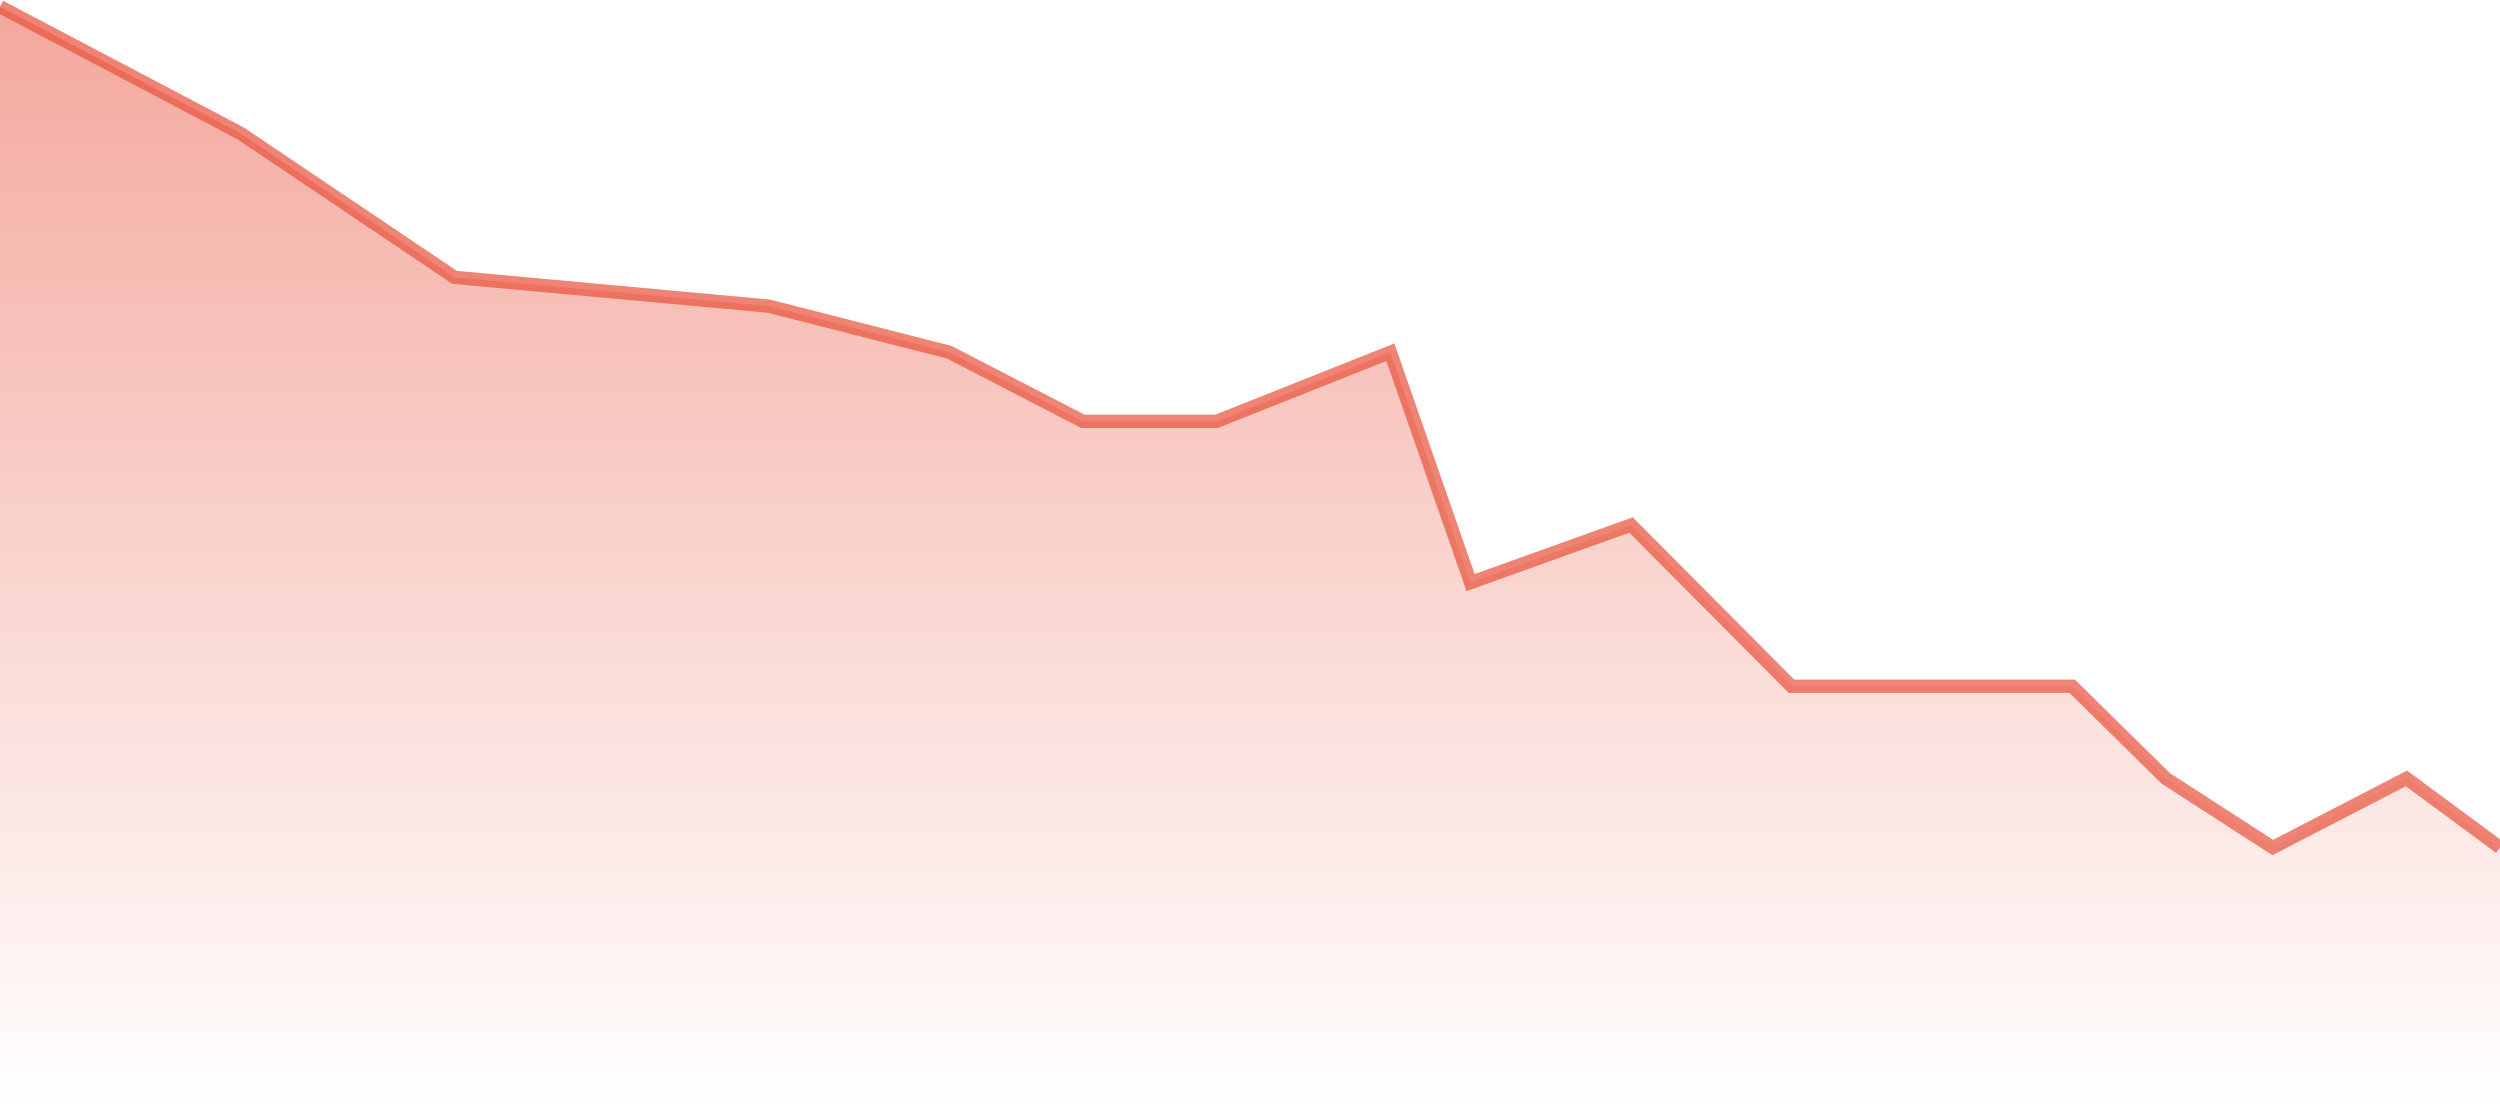 <svg width="375" height="166" viewBox="0 0 375 166" fill="none" xmlns="http://www.w3.org/2000/svg">
<path d="M360.963 116.759L375 127.126V166H3.05176e-05V1L36.096 20.005L68.182 41.602L115.307 45.922L142.38 52.833L162.433 63.199H182.487L208.556 52.833L220.588 87.387L244.652 78.749L268.717 102.937H294.786H310.829L324.866 116.759L340.909 127.126L360.963 116.759Z" fill="url(#paint0_linear_169_16583)"/>
<path d="M375 127.126L360.963 116.759L340.909 127.126L324.866 116.759L310.829 102.937H294.786H268.717L244.652 78.749L220.588 87.387L208.556 52.833L182.487 63.199H162.433L142.38 52.833L115.307 45.922L91.745 43.762L68.182 41.602L36.096 20.005L-1.41859e-05 1" stroke="#E8503A" stroke-opacity="0.7" stroke-width="2"/>
<defs>
<linearGradient id="paint0_linear_169_16583" x1="187.5" y1="1" x2="187.5" y2="166" gradientUnits="userSpaceOnUse">
<stop stop-color="#E8503A" stop-opacity="0.5"/>
<stop offset="1" stop-color="#E8503A" stop-opacity="0"/>
</linearGradient>
</defs>
</svg>
